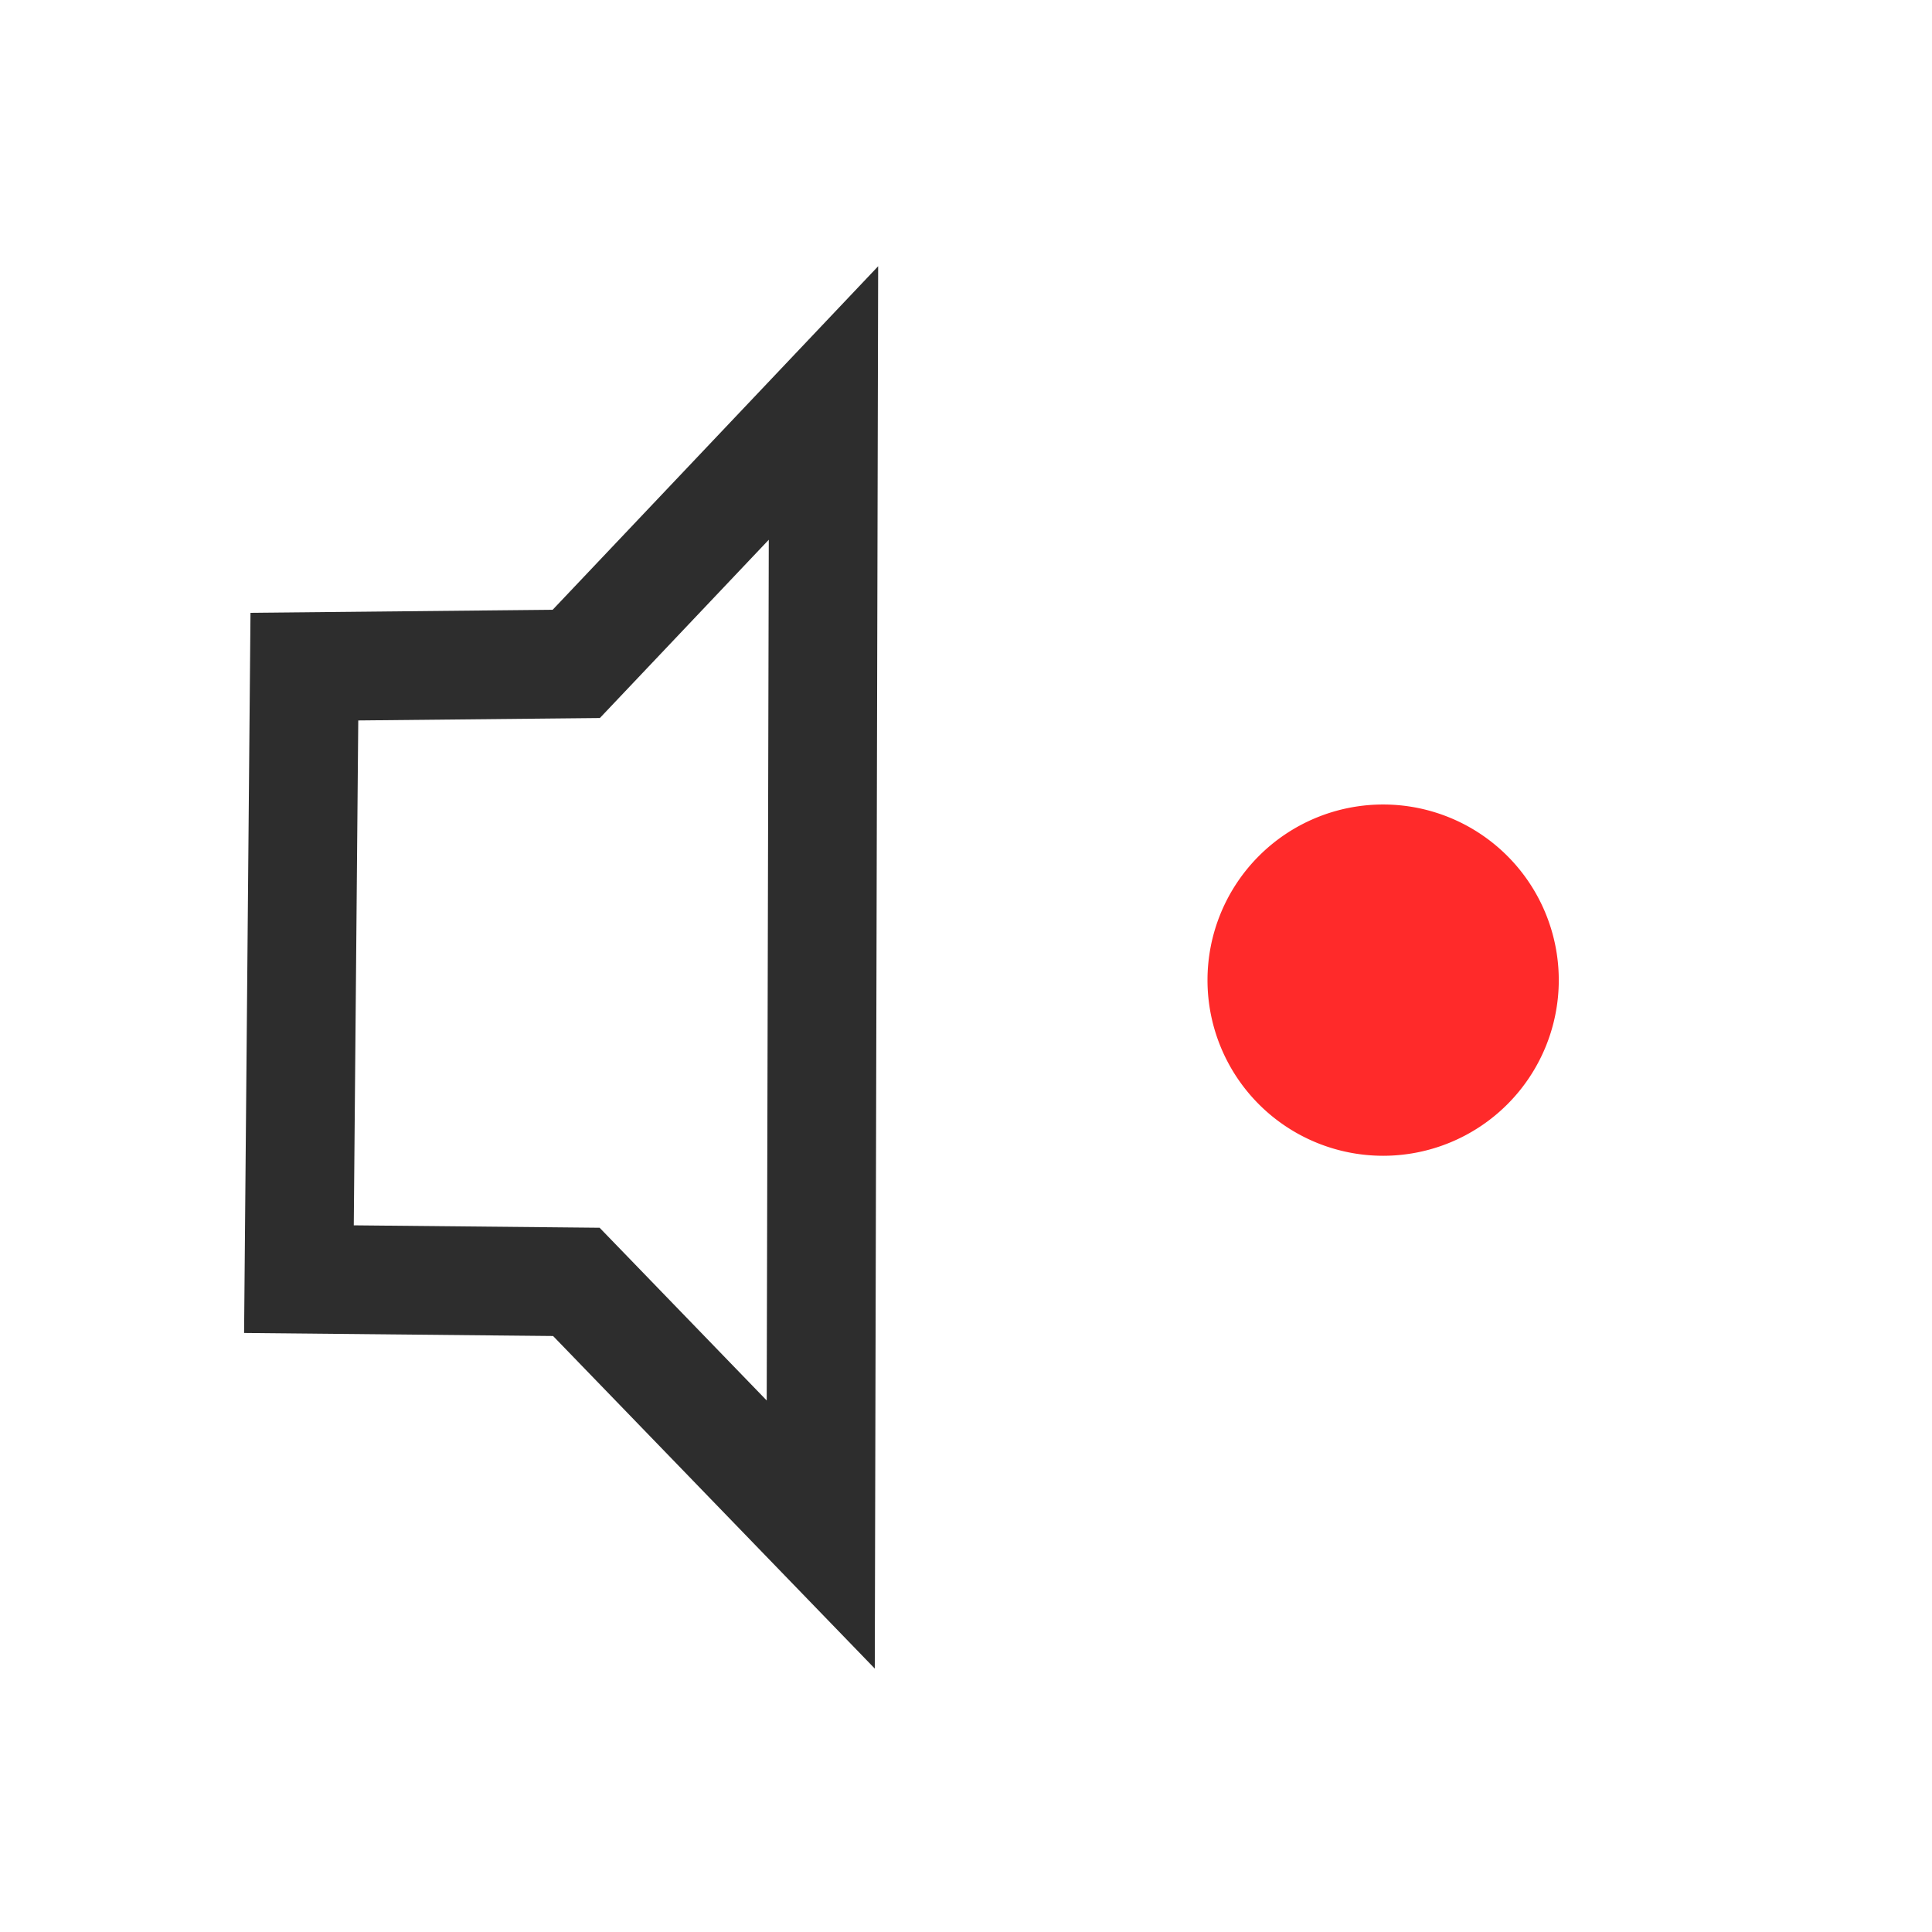 <?xml version="1.0" encoding="UTF-8" standalone="no"?>
<!-- Created with Inkscape (http://www.inkscape.org/) -->

<svg
   xmlns:dc="http://purl.org/dc/elements/1.1/"
   xmlns:cc="http://creativecommons.org/ns#"
   xmlns:rdf="http://www.w3.org/1999/02/22-rdf-syntax-ns#"
   xmlns:svg="http://www.w3.org/2000/svg"
   xmlns="http://www.w3.org/2000/svg"
   xmlns:sodipodi="http://sodipodi.sourceforge.net/DTD/sodipodi-0.dtd"
   xmlns:inkscape="http://www.inkscape.org/namespaces/inkscape"
   width="22"
   height="22"
   viewBox="0 0 22 22"
   id="svg2"
   version="1.1"
   inkscape:version="0.91 r13725"
   sodipodi:docname="audio-ready.svg">
  <defs
     id="defs4" />
  <sodipodi:namedview
     id="base"
     pagecolor="#ffffff"
     bordercolor="#666666"
     borderopacity="1.0"
     inkscape:pageopacity="0.0"
     inkscape:pageshadow="2"
     inkscape:zoom="11.2"
     inkscape:cx="2.5595315"
     inkscape:cy="3.2477562"
     inkscape:document-units="px"
     inkscape:current-layer="layer1"
     showgrid="false"
     units="px"
     inkscape:window-width="1366"
     inkscape:window-height="715"
     inkscape:window-x="0"
     inkscape:window-y="24"
     inkscape:window-maximized="1" />
  <g
     inkscape:label="Layer 1"
     inkscape:groupmode="layer"
     id="layer1"
     transform="translate(0,-1030.362)">
    <g
       id="g4136">
      <path
         inkscape:connector-curvature="0"
         id="path4301"
         d="m 3.466,1037.953 3.096,-0.031 2.815,-2.971 -0.031,12.885 -2.783,-2.877 -3.159,-0.031 z"
         style="fill:none;fill-rule:evenodd;stroke:#2d2d2d;stroke-width:1.238;stroke-linecap:butt;stroke-linejoin:miter;stroke-miterlimit:4;stroke-dasharray:none;stroke-opacity:1" />
      <path
         d="m 17.75,1041.523 a 2,2 0 0 1 -1.998,2 2,2 0 0 1 -2.002,-1.995 2,2 0 0 1 1.993,-2.005 2,2 0 0 1 2.007,1.991"
         sodipodi:open="true"
         sodipodi:end="6.2784904"
         sodipodi:start="0"
         sodipodi:ry="2"
         sodipodi:rx="2"
         sodipodi:cy="1041.5229"
         sodipodi:cx="15.75"
         sodipodi:type="arc"
         id="path4134"
         style="fill:#ff2a2a;fill-opacity:1;stroke:none;stroke-width:0.939;stroke-miterlimit:4;stroke-dasharray:none;stroke-opacity:1" />
    </g>
  </g>
</svg>

